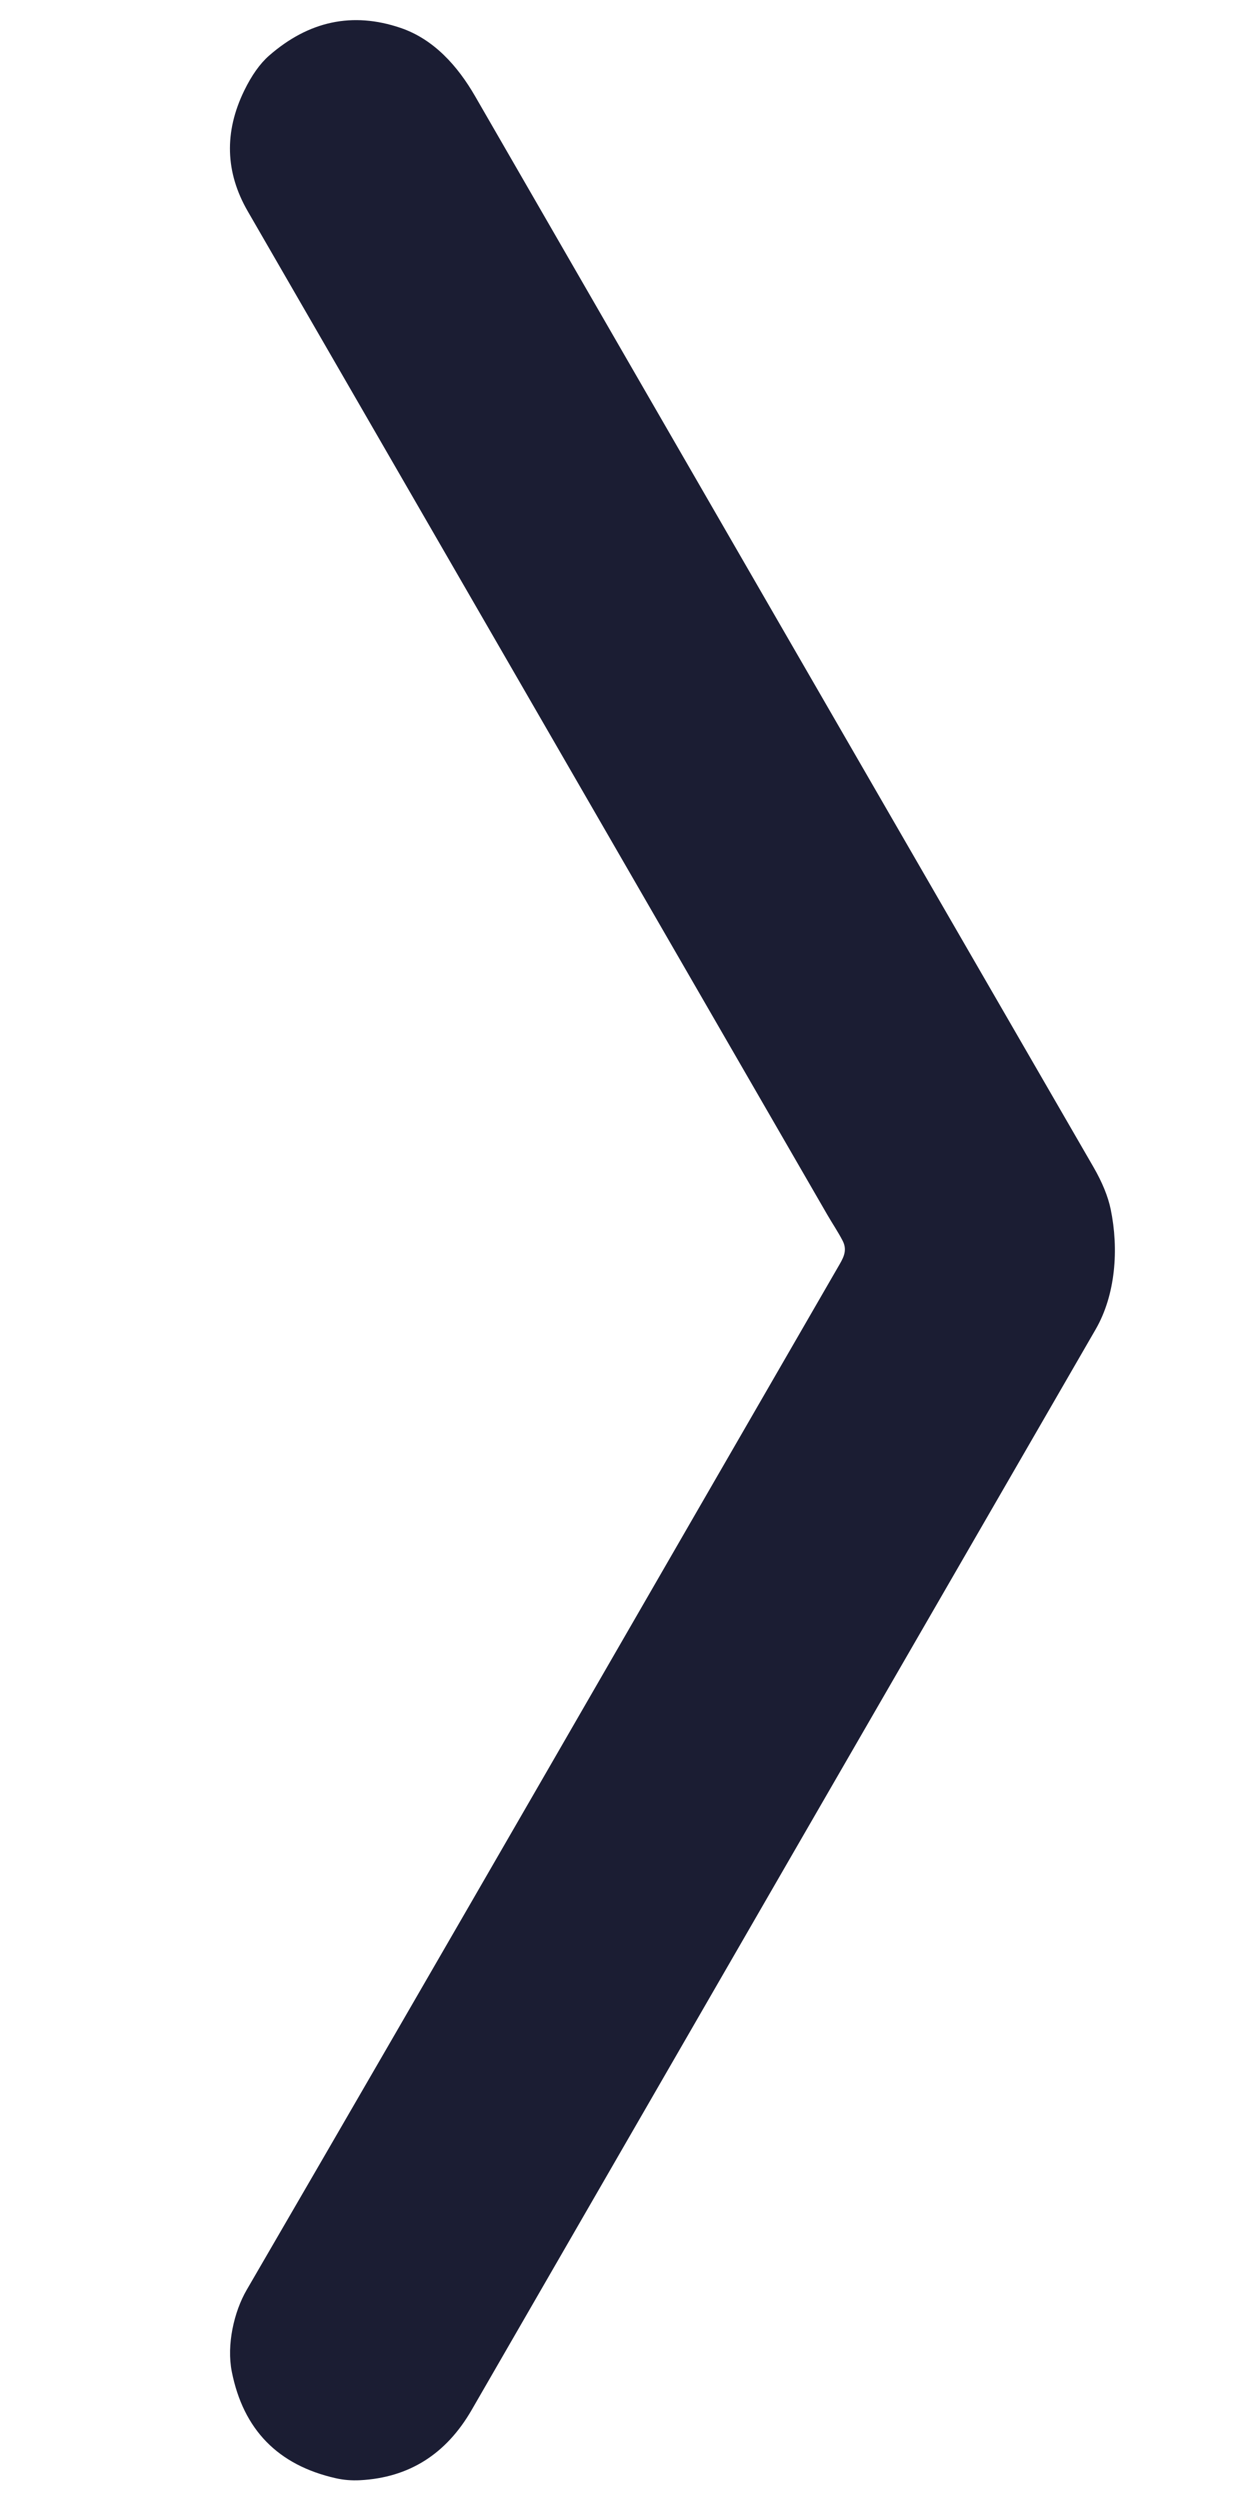 <?xml version="1.0" encoding="UTF-8" standalone="no"?>
<!DOCTYPE svg PUBLIC "-//W3C//DTD SVG 1.1//EN" "http://www.w3.org/Graphics/SVG/1.1/DTD/svg11.dtd">
<svg xmlns="http://www.w3.org/2000/svg" version="1.1" viewBox="0.00 0.00 256.00 512.00">
<path fill="#1b1d33" d="
  M 50.51 468.99
  C 91.02 399.28 131.23 329.38 171.58 259.57
  C 172.59 257.82 173.67 256.22 172.57 254.10
  C 171.61 252.25 170.46 250.56 169.42 248.76
  Q 110.07 146.02 50.74 43.27
  Q 43.83 31.30 50.01 18.57
  Q 52.31 13.85 55.10 11.40
  Q 67.31 0.73 82.00 5.70
  C 88.83 8.01 93.72 13.50 97.30 19.70
  Q 160.62 129.49 223.94 239.01
  Q 226.65 243.71 227.47 247.66
  C 229.16 255.84 228.47 265.18 224.39 272.25
  Q 161.46 381.13 96.59 493.57
  Q 88.75 507.15 73.76 507.95
  Q 71.18 508.09 68.76 507.54
  Q 51.00 503.52 47.47 485.71
  C 46.38 480.21 47.93 473.43 50.51 468.99
  Z"
/>
</svg>
